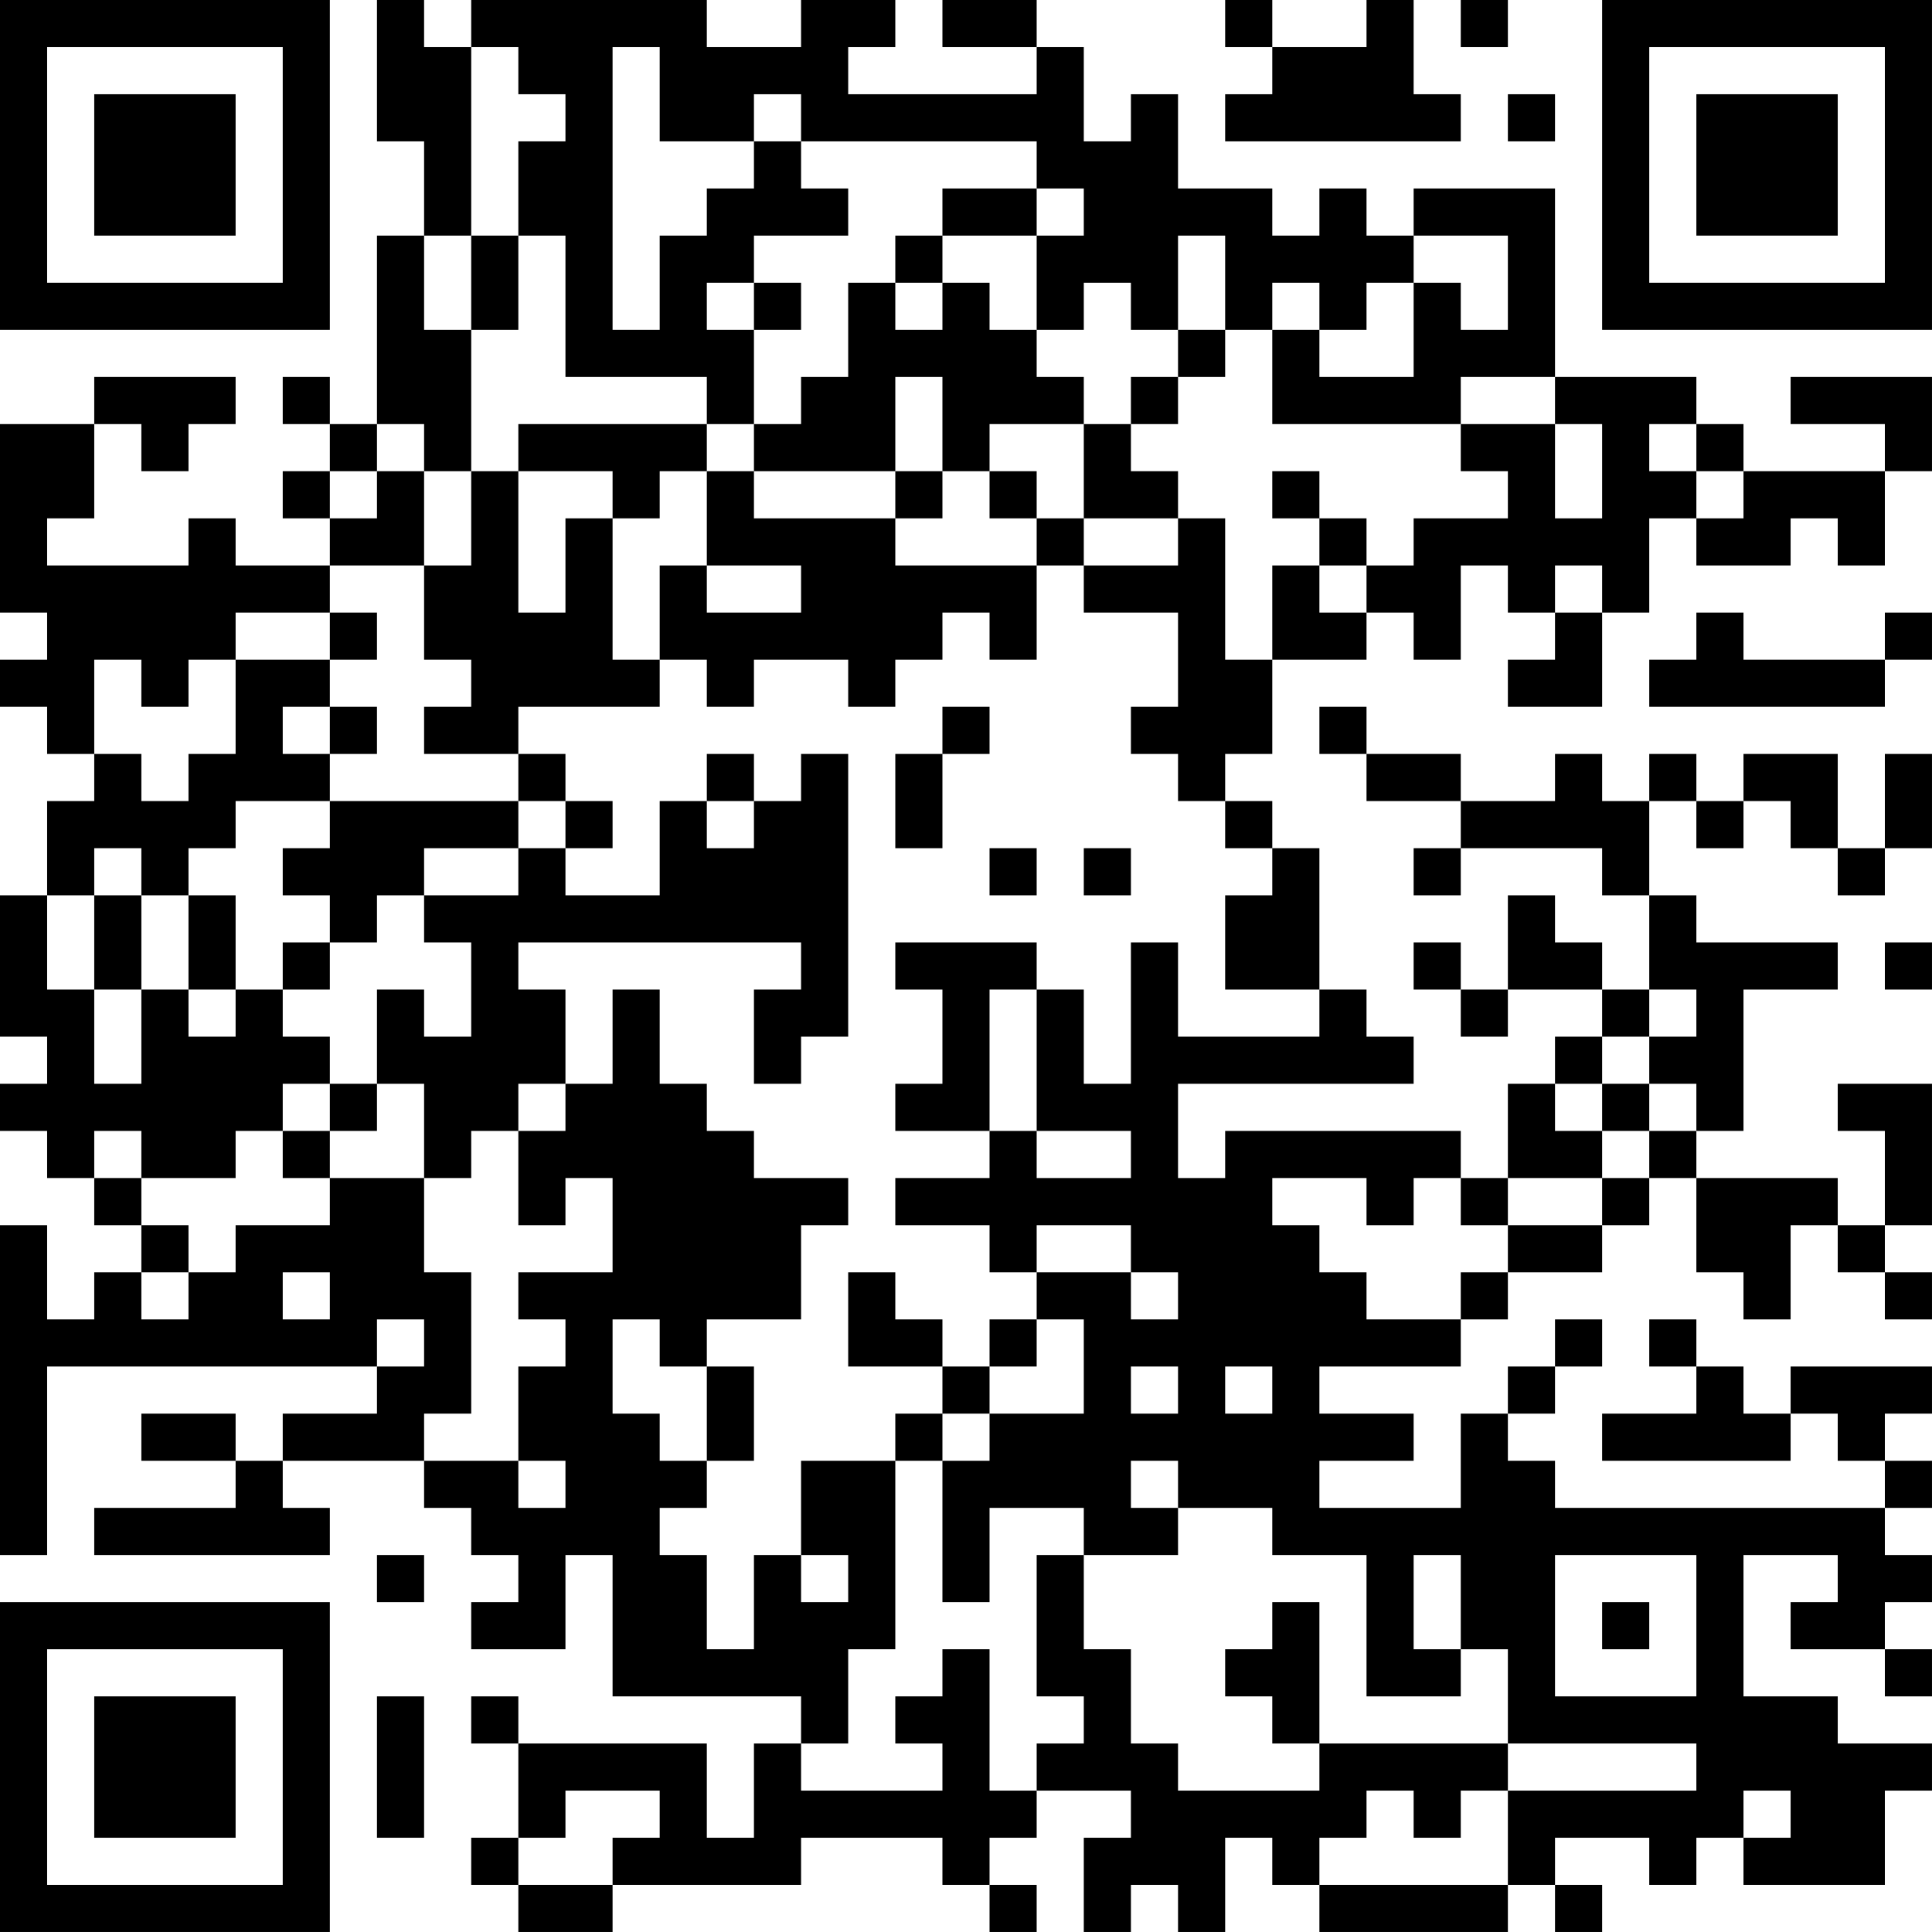 <?xml version="1.0" encoding="UTF-8"?>
<svg xmlns="http://www.w3.org/2000/svg" version="1.1" width="200" height="200" viewBox="0 0 200 200"><rect x="0" y="0" width="200" height="200" fill="#ffffff"/><g transform="scale(4.878)"><g transform="translate(0,0)"><path fill-rule="evenodd" d="M8 0L8 3L9 3L9 5L8 5L8 9L7 9L7 8L6 8L6 9L7 9L7 10L6 10L6 11L7 11L7 12L5 12L5 11L4 11L4 12L1 12L1 11L2 11L2 9L3 9L3 10L4 10L4 9L5 9L5 8L2 8L2 9L0 9L0 13L1 13L1 14L0 14L0 15L1 15L1 16L2 16L2 17L1 17L1 19L0 19L0 22L1 22L1 23L0 23L0 24L1 24L1 25L2 25L2 26L3 26L3 27L2 27L2 28L1 28L1 26L0 26L0 33L1 33L1 29L8 29L8 30L6 30L6 31L5 31L5 30L3 30L3 31L5 31L5 32L2 32L2 33L7 33L7 32L6 32L6 31L9 31L9 32L10 32L10 33L11 33L11 34L10 34L10 35L12 35L12 33L13 33L13 36L17 36L17 37L16 37L16 39L15 39L15 37L11 37L11 36L10 36L10 37L11 37L11 39L10 39L10 40L11 40L11 41L13 41L13 40L17 40L17 39L20 39L20 40L21 40L21 41L22 41L22 40L21 40L21 39L22 39L22 38L24 38L24 39L23 39L23 41L24 41L24 40L25 40L25 41L26 41L26 39L27 39L27 40L28 40L28 41L32 41L32 40L33 40L33 41L34 41L34 40L33 40L33 39L35 39L35 40L36 40L36 39L37 39L37 40L40 40L40 38L41 38L41 37L39 37L39 36L37 36L37 33L39 33L39 34L38 34L38 35L40 35L40 36L41 36L41 35L40 35L40 34L41 34L41 33L40 33L40 32L41 32L41 31L40 31L40 30L41 30L41 29L38 29L38 30L37 30L37 29L36 29L36 28L35 28L35 29L36 29L36 30L34 30L34 31L38 31L38 30L39 30L39 31L40 31L40 32L33 32L33 31L32 31L32 30L33 30L33 29L34 29L34 28L33 28L33 29L32 29L32 30L31 30L31 32L28 32L28 31L30 31L30 30L28 30L28 29L31 29L31 28L32 28L32 27L34 27L34 26L35 26L35 25L36 25L36 27L37 27L37 28L38 28L38 26L39 26L39 27L40 27L40 28L41 28L41 27L40 27L40 26L41 26L41 23L39 23L39 24L40 24L40 26L39 26L39 25L36 25L36 24L37 24L37 21L39 21L39 20L36 20L36 19L35 19L35 17L36 17L36 18L37 18L37 17L38 17L38 18L39 18L39 19L40 19L40 18L41 18L41 16L40 16L40 18L39 18L39 16L37 16L37 17L36 17L36 16L35 16L35 17L34 17L34 16L33 16L33 17L31 17L31 16L29 16L29 15L28 15L28 16L29 16L29 17L31 17L31 18L30 18L30 19L31 19L31 18L34 18L34 19L35 19L35 21L34 21L34 20L33 20L33 19L32 19L32 21L31 21L31 20L30 20L30 21L31 21L31 22L32 22L32 21L34 21L34 22L33 22L33 23L32 23L32 25L31 25L31 24L26 24L26 25L25 25L25 23L30 23L30 22L29 22L29 21L28 21L28 18L27 18L27 17L26 17L26 16L27 16L27 14L29 14L29 13L30 13L30 14L31 14L31 12L32 12L32 13L33 13L33 14L32 14L32 15L34 15L34 13L35 13L35 11L36 11L36 12L38 12L38 11L39 11L39 12L40 12L40 10L41 10L41 8L38 8L38 9L40 9L40 10L37 10L37 9L36 9L36 8L33 8L33 4L30 4L30 5L29 5L29 4L28 4L28 5L27 5L27 4L25 4L25 2L24 2L24 3L23 3L23 1L22 1L22 0L20 0L20 1L22 1L22 2L18 2L18 1L19 1L19 0L17 0L17 1L15 1L15 0L10 0L10 1L9 1L9 0ZM26 0L26 1L27 1L27 2L26 2L26 3L31 3L31 2L30 2L30 0L29 0L29 1L27 1L27 0ZM31 0L31 1L32 1L32 0ZM10 1L10 5L9 5L9 7L10 7L10 10L9 10L9 9L8 9L8 10L7 10L7 11L8 11L8 10L9 10L9 12L7 12L7 13L5 13L5 14L4 14L4 15L3 15L3 14L2 14L2 16L3 16L3 17L4 17L4 16L5 16L5 14L7 14L7 15L6 15L6 16L7 16L7 17L5 17L5 18L4 18L4 19L3 19L3 18L2 18L2 19L1 19L1 21L2 21L2 23L3 23L3 21L4 21L4 22L5 22L5 21L6 21L6 22L7 22L7 23L6 23L6 24L5 24L5 25L3 25L3 24L2 24L2 25L3 25L3 26L4 26L4 27L3 27L3 28L4 28L4 27L5 27L5 26L7 26L7 25L9 25L9 27L10 27L10 30L9 30L9 31L11 31L11 32L12 32L12 31L11 31L11 29L12 29L12 28L11 28L11 27L13 27L13 25L12 25L12 26L11 26L11 24L12 24L12 23L13 23L13 21L14 21L14 23L15 23L15 24L16 24L16 25L18 25L18 26L17 26L17 28L15 28L15 29L14 29L14 28L13 28L13 30L14 30L14 31L15 31L15 32L14 32L14 33L15 33L15 35L16 35L16 33L17 33L17 34L18 34L18 33L17 33L17 31L19 31L19 35L18 35L18 37L17 37L17 38L20 38L20 37L19 37L19 36L20 36L20 35L21 35L21 38L22 38L22 37L23 37L23 36L22 36L22 33L23 33L23 35L24 35L24 37L25 37L25 38L28 38L28 37L32 37L32 38L31 38L31 39L30 39L30 38L29 38L29 39L28 39L28 40L32 40L32 38L36 38L36 37L32 37L32 35L31 35L31 33L30 33L30 35L31 35L31 36L29 36L29 33L27 33L27 32L25 32L25 31L24 31L24 32L25 32L25 33L23 33L23 32L21 32L21 34L20 34L20 31L21 31L21 30L23 30L23 28L22 28L22 27L24 27L24 28L25 28L25 27L24 27L24 26L22 26L22 27L21 27L21 26L19 26L19 25L21 25L21 24L22 24L22 25L24 25L24 24L22 24L22 21L23 21L23 23L24 23L24 20L25 20L25 22L28 22L28 21L26 21L26 19L27 19L27 18L26 18L26 17L25 17L25 16L24 16L24 15L25 15L25 13L23 13L23 12L25 12L25 11L26 11L26 14L27 14L27 12L28 12L28 13L29 13L29 12L30 12L30 11L32 11L32 10L31 10L31 9L33 9L33 11L34 11L34 9L33 9L33 8L31 8L31 9L27 9L27 7L28 7L28 8L30 8L30 6L31 6L31 7L32 7L32 5L30 5L30 6L29 6L29 7L28 7L28 6L27 6L27 7L26 7L26 5L25 5L25 7L24 7L24 6L23 6L23 7L22 7L22 5L23 5L23 4L22 4L22 3L17 3L17 2L16 2L16 3L14 3L14 1L13 1L13 7L14 7L14 5L15 5L15 4L16 4L16 3L17 3L17 4L18 4L18 5L16 5L16 6L15 6L15 7L16 7L16 9L15 9L15 8L12 8L12 5L11 5L11 3L12 3L12 2L11 2L11 1ZM32 2L32 3L33 3L33 2ZM20 4L20 5L19 5L19 6L18 6L18 8L17 8L17 9L16 9L16 10L15 10L15 9L11 9L11 10L10 10L10 12L9 12L9 14L10 14L10 15L9 15L9 16L11 16L11 17L7 17L7 18L6 18L6 19L7 19L7 20L6 20L6 21L7 21L7 20L8 20L8 19L9 19L9 20L10 20L10 22L9 22L9 21L8 21L8 23L7 23L7 24L6 24L6 25L7 25L7 24L8 24L8 23L9 23L9 25L10 25L10 24L11 24L11 23L12 23L12 21L11 21L11 20L17 20L17 21L16 21L16 23L17 23L17 22L18 22L18 16L17 16L17 17L16 17L16 16L15 16L15 17L14 17L14 19L12 19L12 18L13 18L13 17L12 17L12 16L11 16L11 15L14 15L14 14L15 14L15 15L16 15L16 14L18 14L18 15L19 15L19 14L20 14L20 13L21 13L21 14L22 14L22 12L23 12L23 11L25 11L25 10L24 10L24 9L25 9L25 8L26 8L26 7L25 7L25 8L24 8L24 9L23 9L23 8L22 8L22 7L21 7L21 6L20 6L20 5L22 5L22 4ZM10 5L10 7L11 7L11 5ZM16 6L16 7L17 7L17 6ZM19 6L19 7L20 7L20 6ZM19 8L19 10L16 10L16 11L19 11L19 12L22 12L22 11L23 11L23 9L21 9L21 10L20 10L20 8ZM35 9L35 10L36 10L36 11L37 11L37 10L36 10L36 9ZM11 10L11 13L12 13L12 11L13 11L13 14L14 14L14 12L15 12L15 13L17 13L17 12L15 12L15 10L14 10L14 11L13 11L13 10ZM19 10L19 11L20 11L20 10ZM21 10L21 11L22 11L22 10ZM27 10L27 11L28 11L28 12L29 12L29 11L28 11L28 10ZM33 12L33 13L34 13L34 12ZM7 13L7 14L8 14L8 13ZM36 13L36 14L35 14L35 15L40 15L40 14L41 14L41 13L40 13L40 14L37 14L37 13ZM7 15L7 16L8 16L8 15ZM20 15L20 16L19 16L19 18L20 18L20 16L21 16L21 15ZM11 17L11 18L9 18L9 19L11 19L11 18L12 18L12 17ZM15 17L15 18L16 18L16 17ZM21 18L21 19L22 19L22 18ZM23 18L23 19L24 19L24 18ZM2 19L2 21L3 21L3 19ZM4 19L4 21L5 21L5 19ZM19 20L19 21L20 21L20 23L19 23L19 24L21 24L21 21L22 21L22 20ZM40 20L40 21L41 21L41 20ZM35 21L35 22L34 22L34 23L33 23L33 24L34 24L34 25L32 25L32 26L31 26L31 25L30 25L30 26L29 26L29 25L27 25L27 26L28 26L28 27L29 27L29 28L31 28L31 27L32 27L32 26L34 26L34 25L35 25L35 24L36 24L36 23L35 23L35 22L36 22L36 21ZM34 23L34 24L35 24L35 23ZM6 27L6 28L7 28L7 27ZM18 27L18 29L20 29L20 30L19 30L19 31L20 31L20 30L21 30L21 29L22 29L22 28L21 28L21 29L20 29L20 28L19 28L19 27ZM8 28L8 29L9 29L9 28ZM15 29L15 31L16 31L16 29ZM24 29L24 30L25 30L25 29ZM26 29L26 30L27 30L27 29ZM8 33L8 34L9 34L9 33ZM33 33L33 36L36 36L36 33ZM27 34L27 35L26 35L26 36L27 36L27 37L28 37L28 34ZM34 34L34 35L35 35L35 34ZM8 36L8 39L9 39L9 36ZM12 38L12 39L11 39L11 40L13 40L13 39L14 39L14 38ZM37 38L37 39L38 39L38 38ZM0 0L0 7L7 7L7 0ZM1 1L1 6L6 6L6 1ZM2 2L2 5L5 5L5 2ZM34 0L34 7L41 7L41 0ZM35 1L35 6L40 6L40 1ZM36 2L36 5L39 5L39 2ZM0 34L0 41L7 41L7 34ZM1 35L1 40L6 40L6 35ZM2 36L2 39L5 39L5 36Z" fill="#000000"/></g></g></svg>
